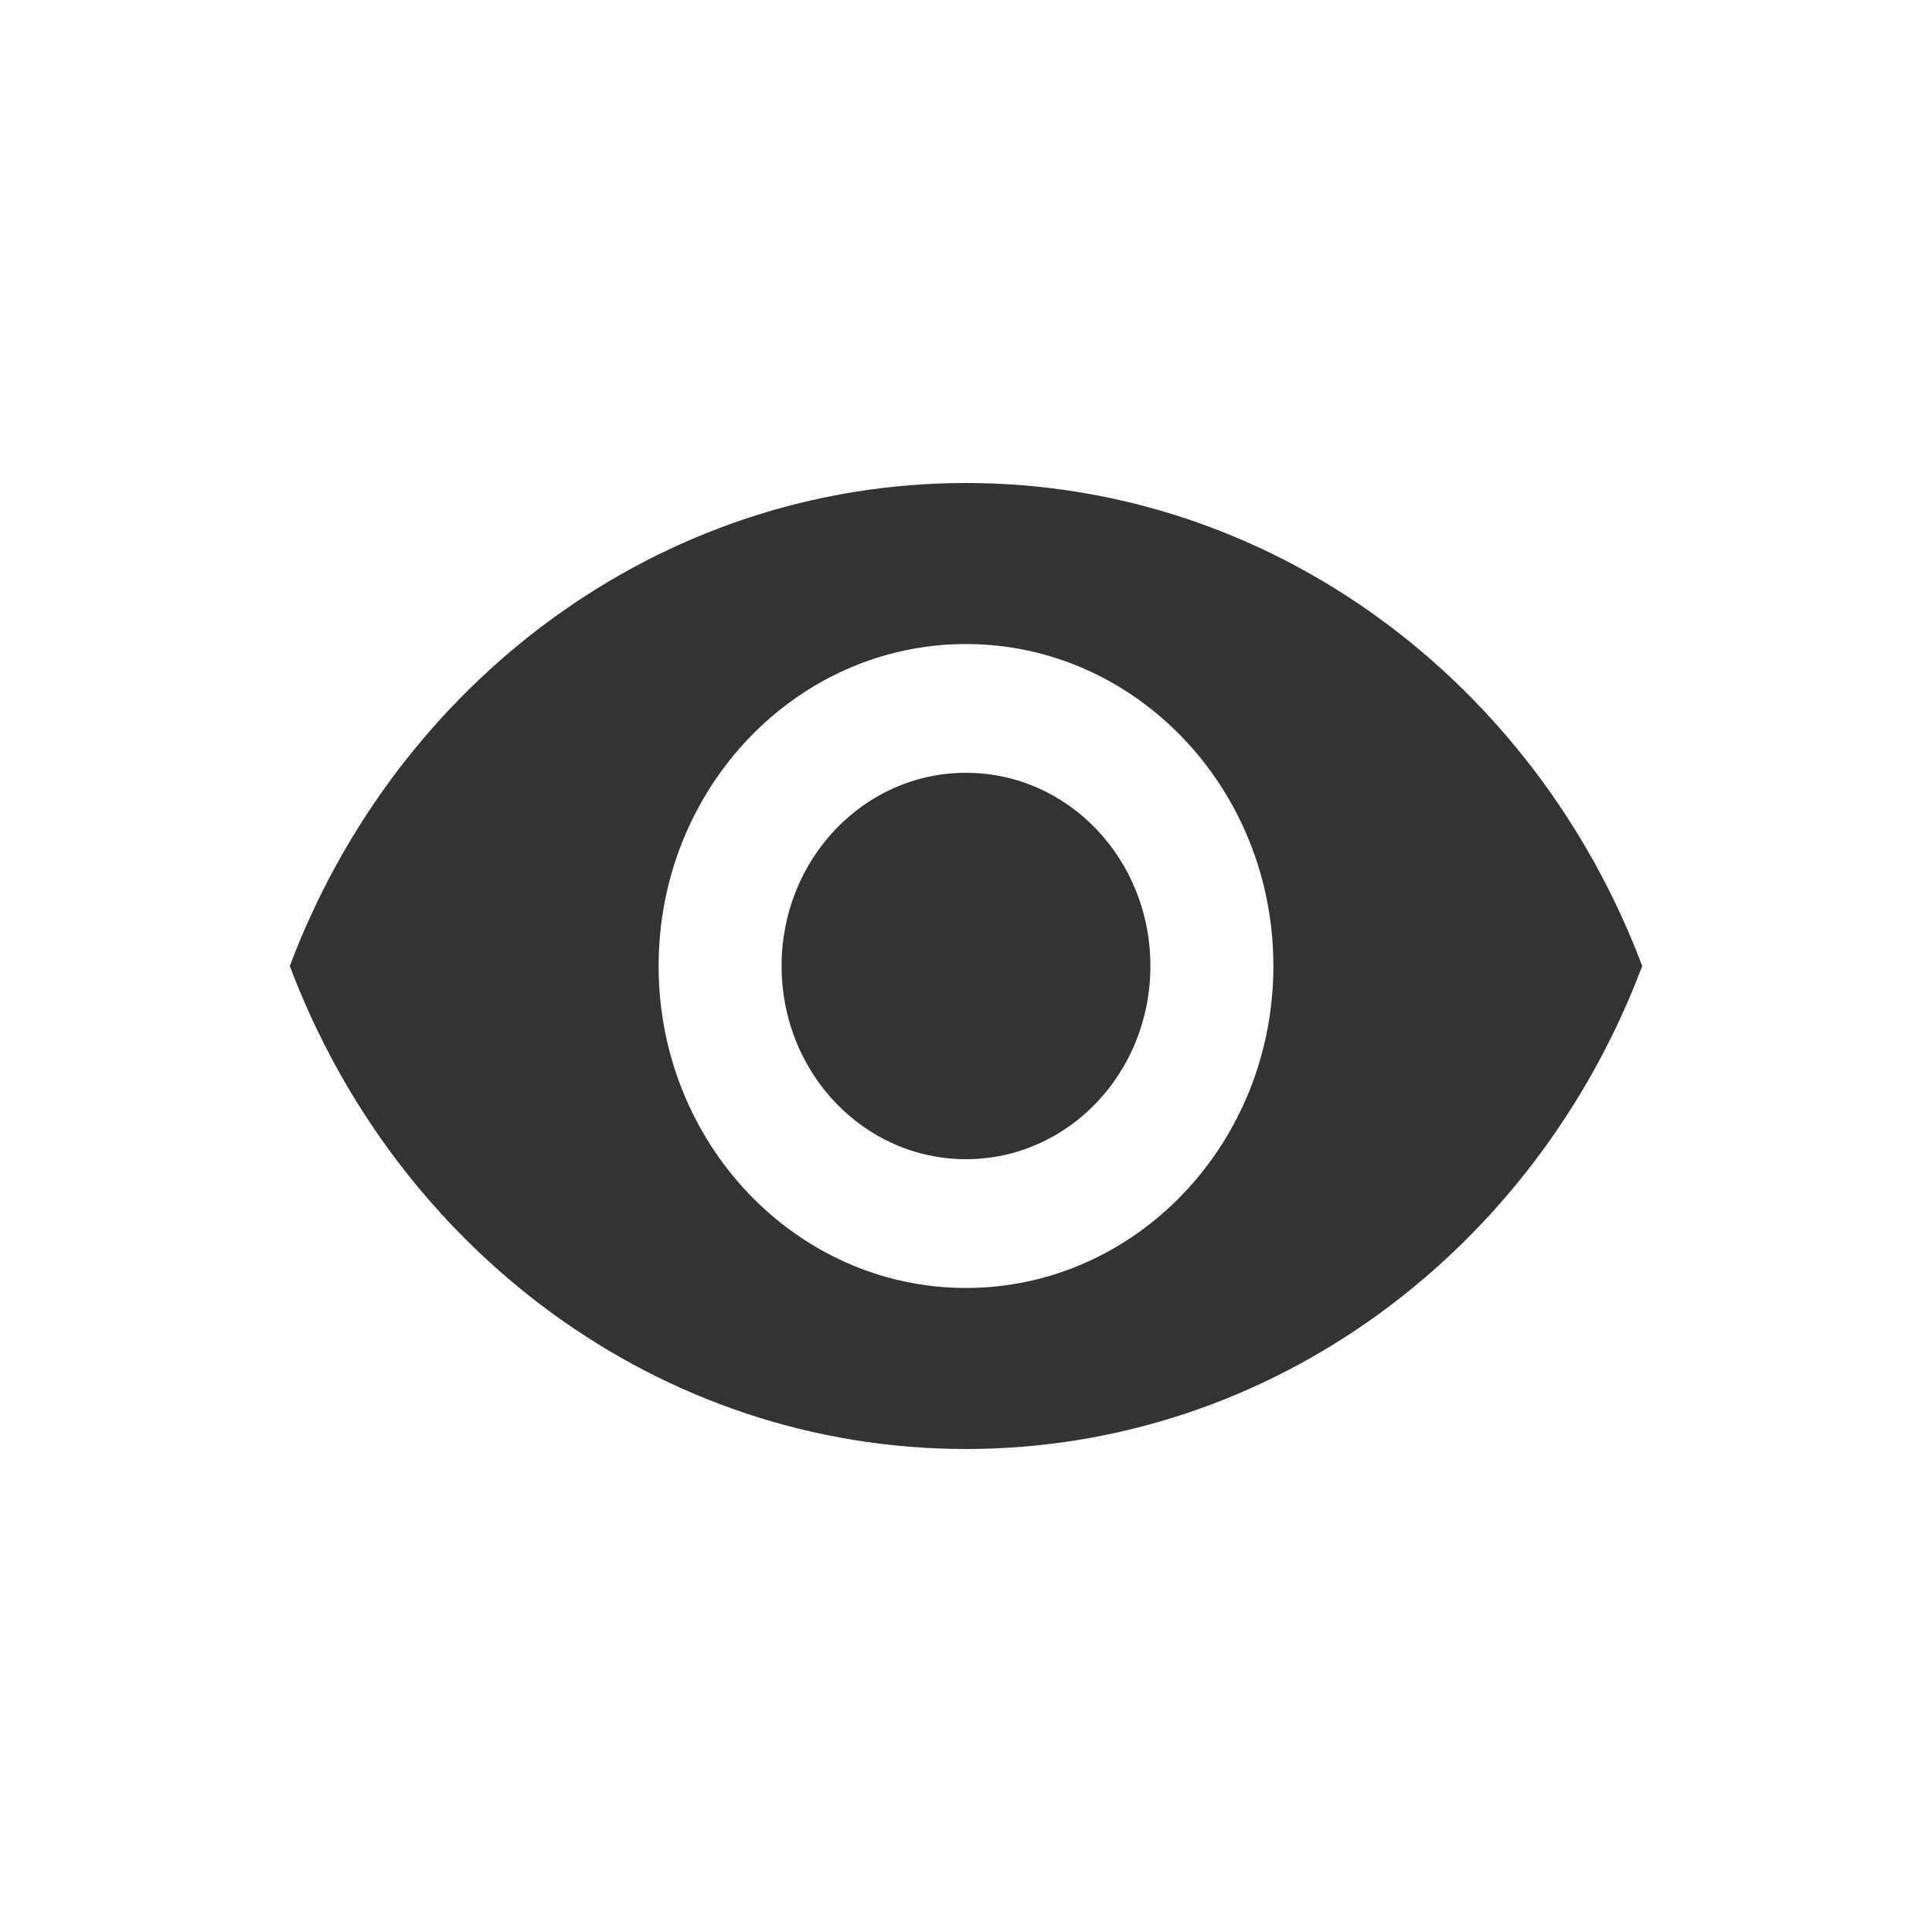 <svg width="20" height="20" viewBox="0 0 20 20" fill="none" xmlns="http://www.w3.org/2000/svg">
<path fill-rule="evenodd" clip-rule="evenodd" d="M10 5C6.818 5 4.101 7.073 3 10C4.101 12.927 6.818 15 10 15C13.182 15 15.899 12.927 17 10C15.899 7.073 13.182 5 10 5ZM10 13.333C8.244 13.333 6.818 11.84 6.818 10C6.818 8.16 8.244 6.667 10 6.667C11.756 6.667 13.182 8.16 13.182 10C13.182 11.84 11.756 13.333 10 13.333ZM10 8C8.944 8 8.091 8.893 8.091 10C8.091 11.107 8.944 12 10 12C11.056 12 11.909 11.107 11.909 10C11.909 8.893 11.056 8 10 8Z" fill="#333333"/>
</svg>

